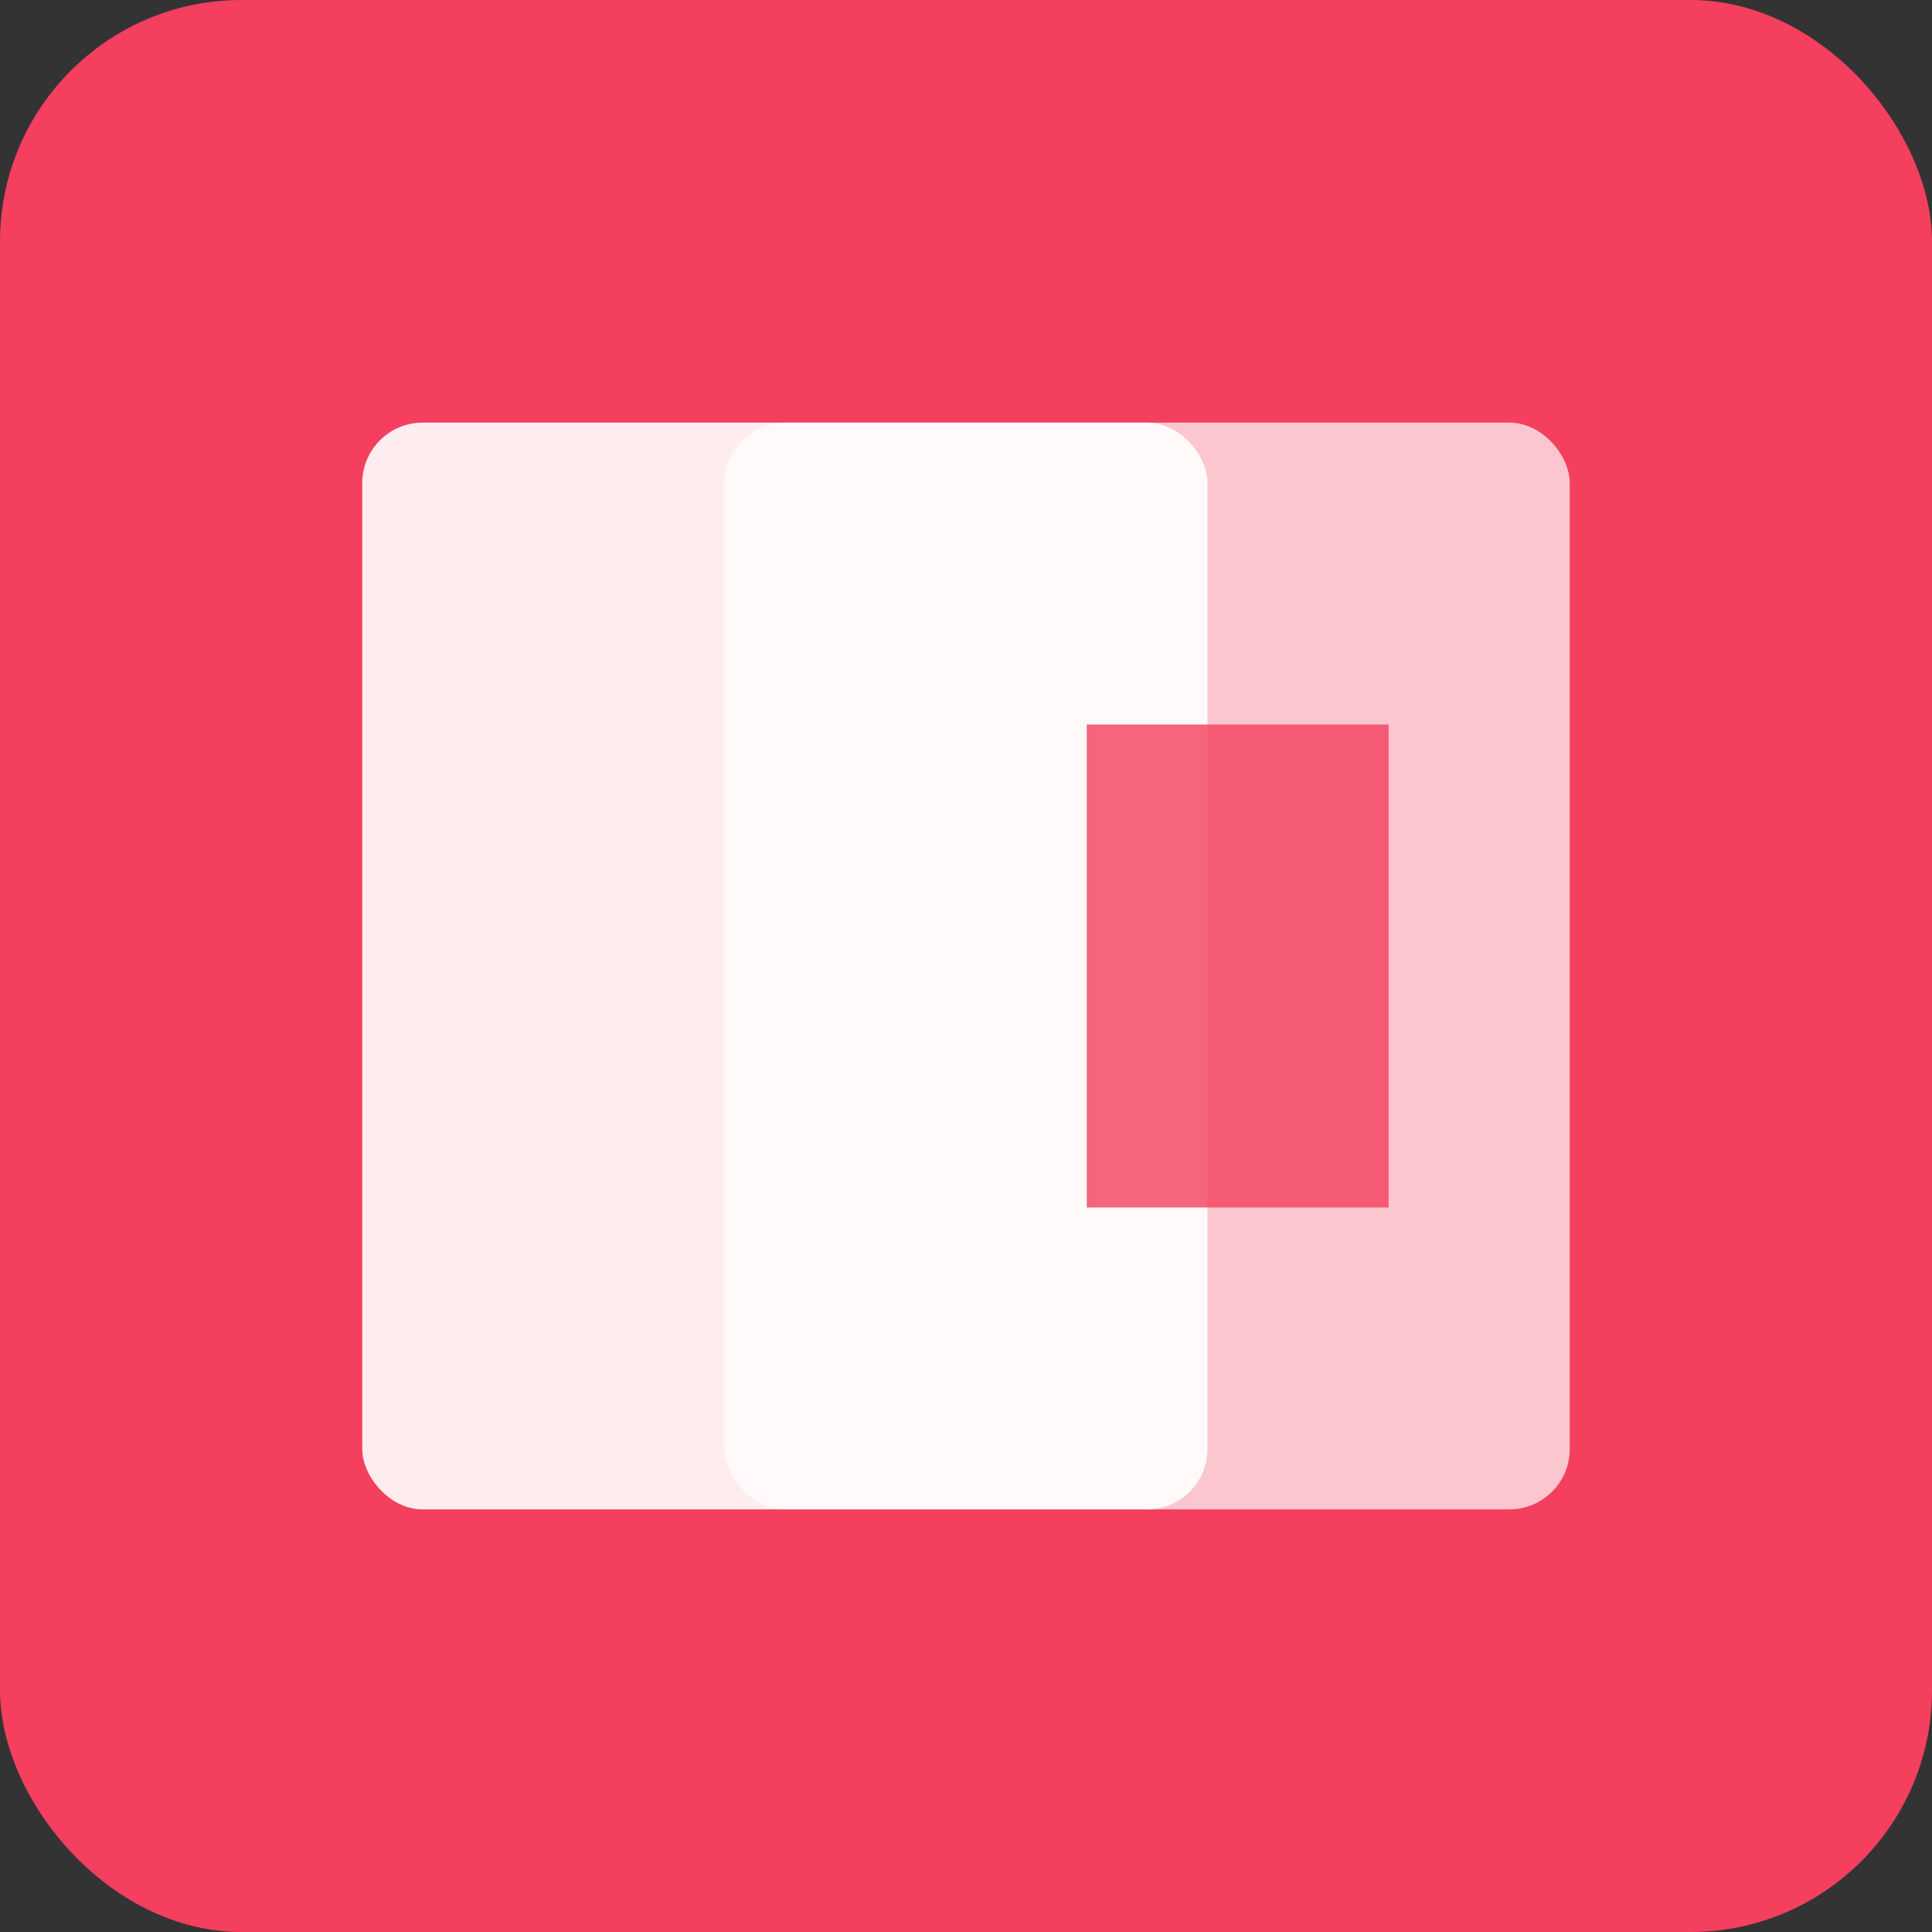 <svg xmlns="http://www.w3.org/2000/svg" viewBox="0 0 32 32" width="32" height="32">
  <rect x="0" y="0" width="32" height="32" fill="#333333" stroke="none"/>
  <rect width="32" height="32" rx="4" fill="#f43f5e"/>
  <rect x="6" y="7" width="14" height="18" rx="1" fill="white" opacity="0.9"/>
  <rect x="12" y="7" width="14" height="18" rx="1" fill="white" opacity="0.7"/>
  <path d="M18 12 L23 12 L23 20 L18 20 Z" fill="#f43f5e" opacity="0.8"/>
</svg>